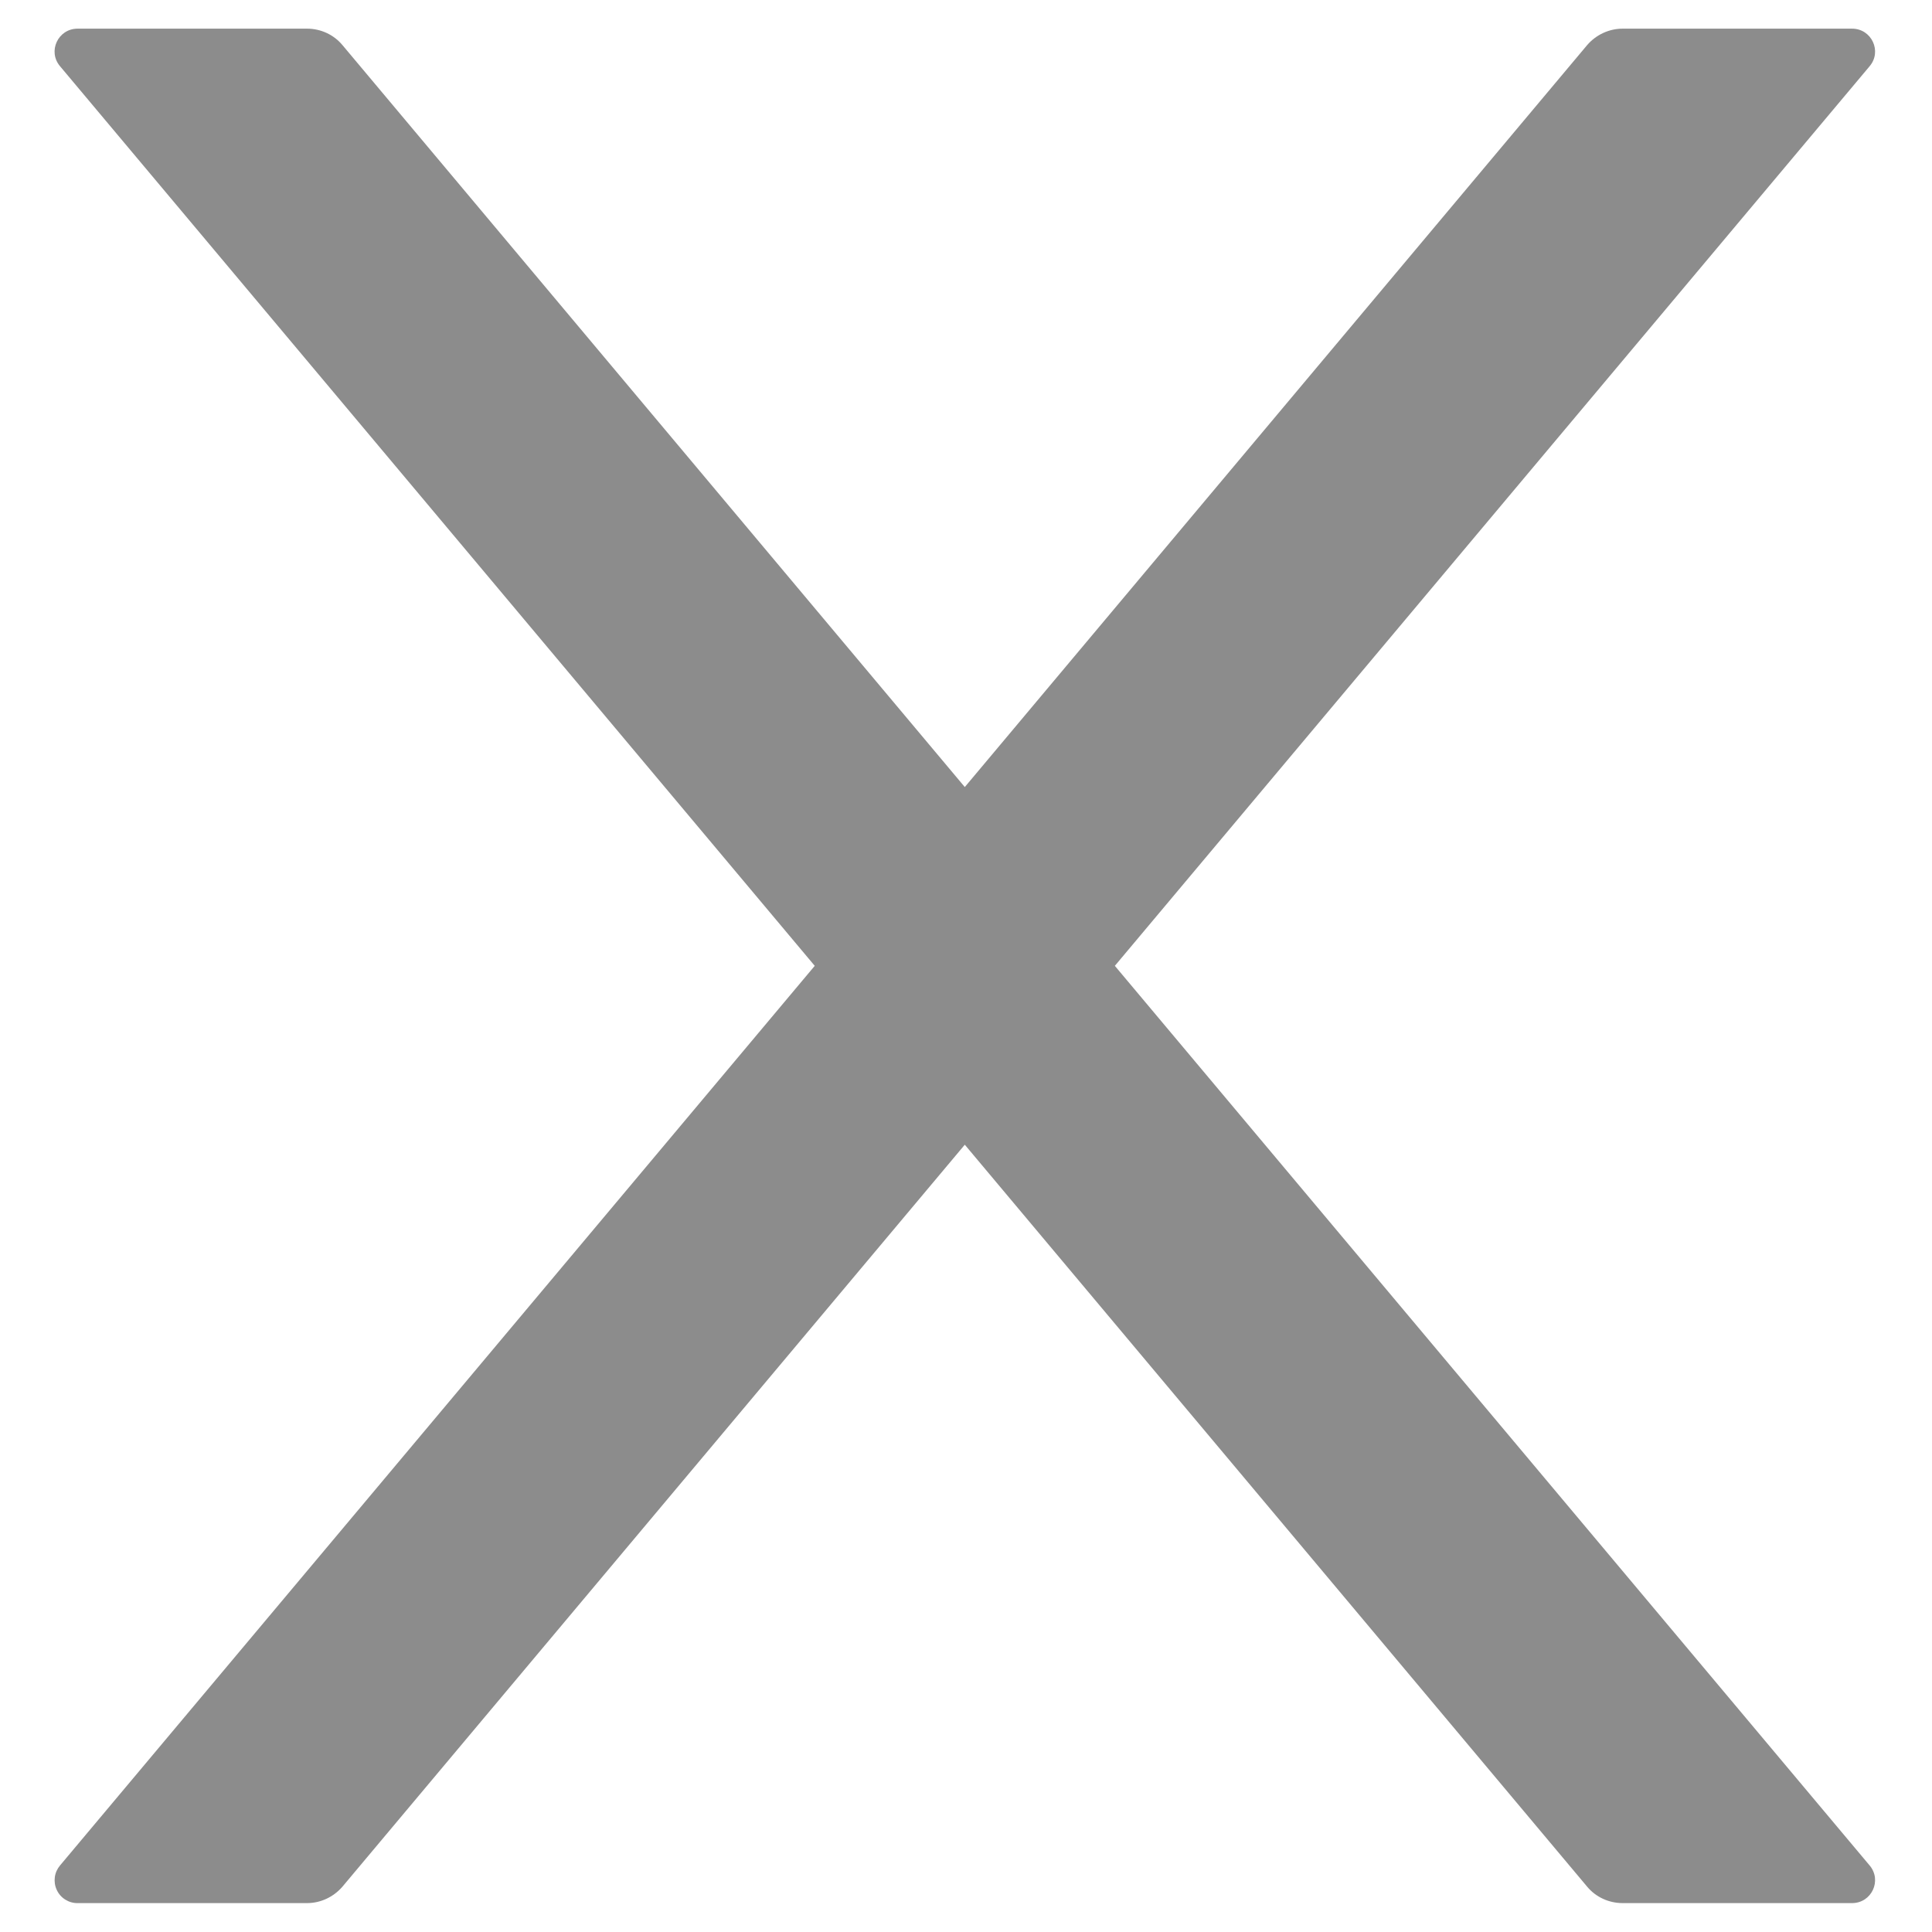<svg width="24" height="24" viewBox="0 0 24 24" fill="none" xmlns="http://www.w3.org/2000/svg" xmlns:xlink="http://www.w3.org/1999/xlink">
<path d="M13.849,11.998L23.225,0.823C23.382,0.638 23.25,0.356 23.007,0.356L20.157,0.356C19.989,0.356 19.828,0.431 19.717,0.559L11.985,9.777L4.253,0.559C4.146,0.431 3.985,0.356 3.814,0.356L0.964,0.356C0.721,0.356 0.589,0.638 0.746,0.823L10.121,11.998L0.746,23.173C0.711,23.215 0.688,23.265 0.681,23.319C0.674,23.373 0.682,23.428 0.705,23.477C0.728,23.527 0.764,23.568 0.81,23.597C0.856,23.626 0.909,23.642 0.964,23.641L3.814,23.641C3.982,23.641 4.142,23.566 4.253,23.438L11.985,14.22L19.717,23.438C19.824,23.566 19.985,23.641 20.157,23.641L23.007,23.641C23.25,23.641 23.382,23.359 23.225,23.173L13.849,11.998Z" fill="#000000" fill-opacity="0.45"/>
</svg>
